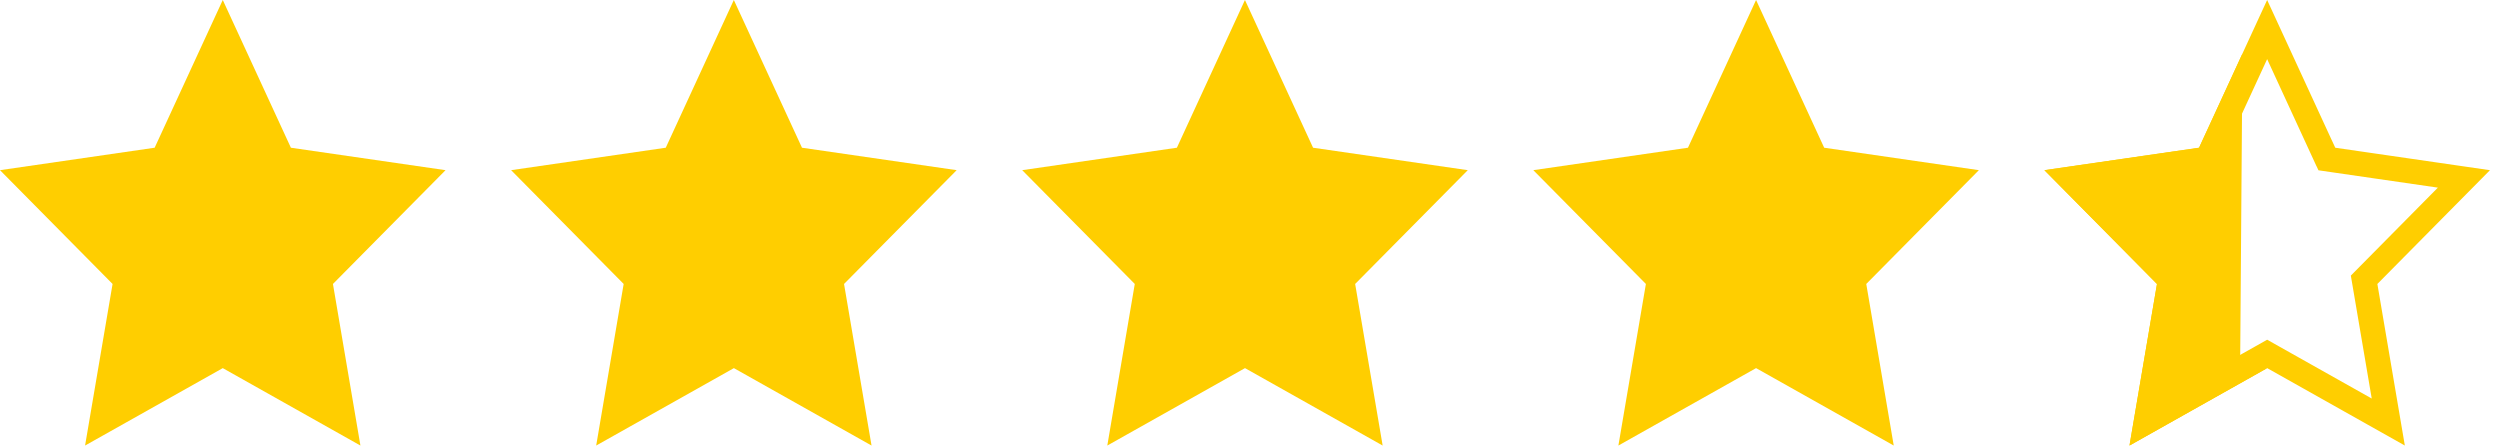 <svg width="101" height="18" fill="none" xmlns="http://www.w3.org/2000/svg"><g clip-path="url(#a)"><path d="M11.751 5.968L18 6.875l-4.549 4.597L14.561 18 9 14.872 3.437 18l1.111-6.528L0 6.875l6.248-.907L9 0l2.752 5.968z" fill="#FFCE00"/></g><g clip-path="url(#b)"><path d="M32.4 5.968l6.249.907-4.55 4.597L35.21 18l-5.561-3.128L24.086 18l1.11-6.528-4.547-4.597 6.248-.907L29.647 0 32.4 5.968z" fill="#FFCE00"/></g><g clip-path="url(#c)"><path d="M53.048 5.968l6.25.907-4.55 4.597L55.859 18l-5.561-3.128L44.735 18l1.11-6.528-4.548-4.597 6.249-.907L50.296 0l2.752 5.968z" fill="#FFCE00"/></g><g clip-path="url(#d)"><path d="M73.697 5.968l6.249.907-4.549 4.597L76.507 18l-5.562-3.128L65.383 18l1.111-6.528-4.548-4.597 6.248-.907L70.945 0l2.752 5.968z" fill="#FFCE00"/></g><g clip-path="url(#e)"><path d="M93.891 6.178l.114.246.269.039 5.268.765-3.852 3.893-.18.182.043.253.934 5.494-4.648-2.614-.245-.138-.245.138L86.7 17.05l.934-5.494.043-.253-.18-.182-3.851-3.893 5.268-.765.268-.039.114-.247 2.297-4.983 2.297 4.984z" stroke="#FFCE00"/><path d="M86.032 18l5.562-3.128L90.5 15l.095-12.834-1.752 3.802-6.249.907 4.549 4.597L86.031 18z" fill="#FFCE00"/></g><defs><clipPath id="a"><path fill="#fff" d="M0 0H18V18H0z"/></clipPath><clipPath id="b"><path fill="#fff" transform="translate(20.649)" d="M0 0H18V18H0z"/></clipPath><clipPath id="c"><path fill="#fff" transform="translate(41.297)" d="M0 0H18V18H0z"/></clipPath><clipPath id="d"><path fill="#fff" transform="translate(61.946)" d="M0 0H18V18H0z"/></clipPath><clipPath id="e"><path fill="#fff" transform="translate(82.594)" d="M0 0H18V18H0z"/></clipPath></defs></svg>